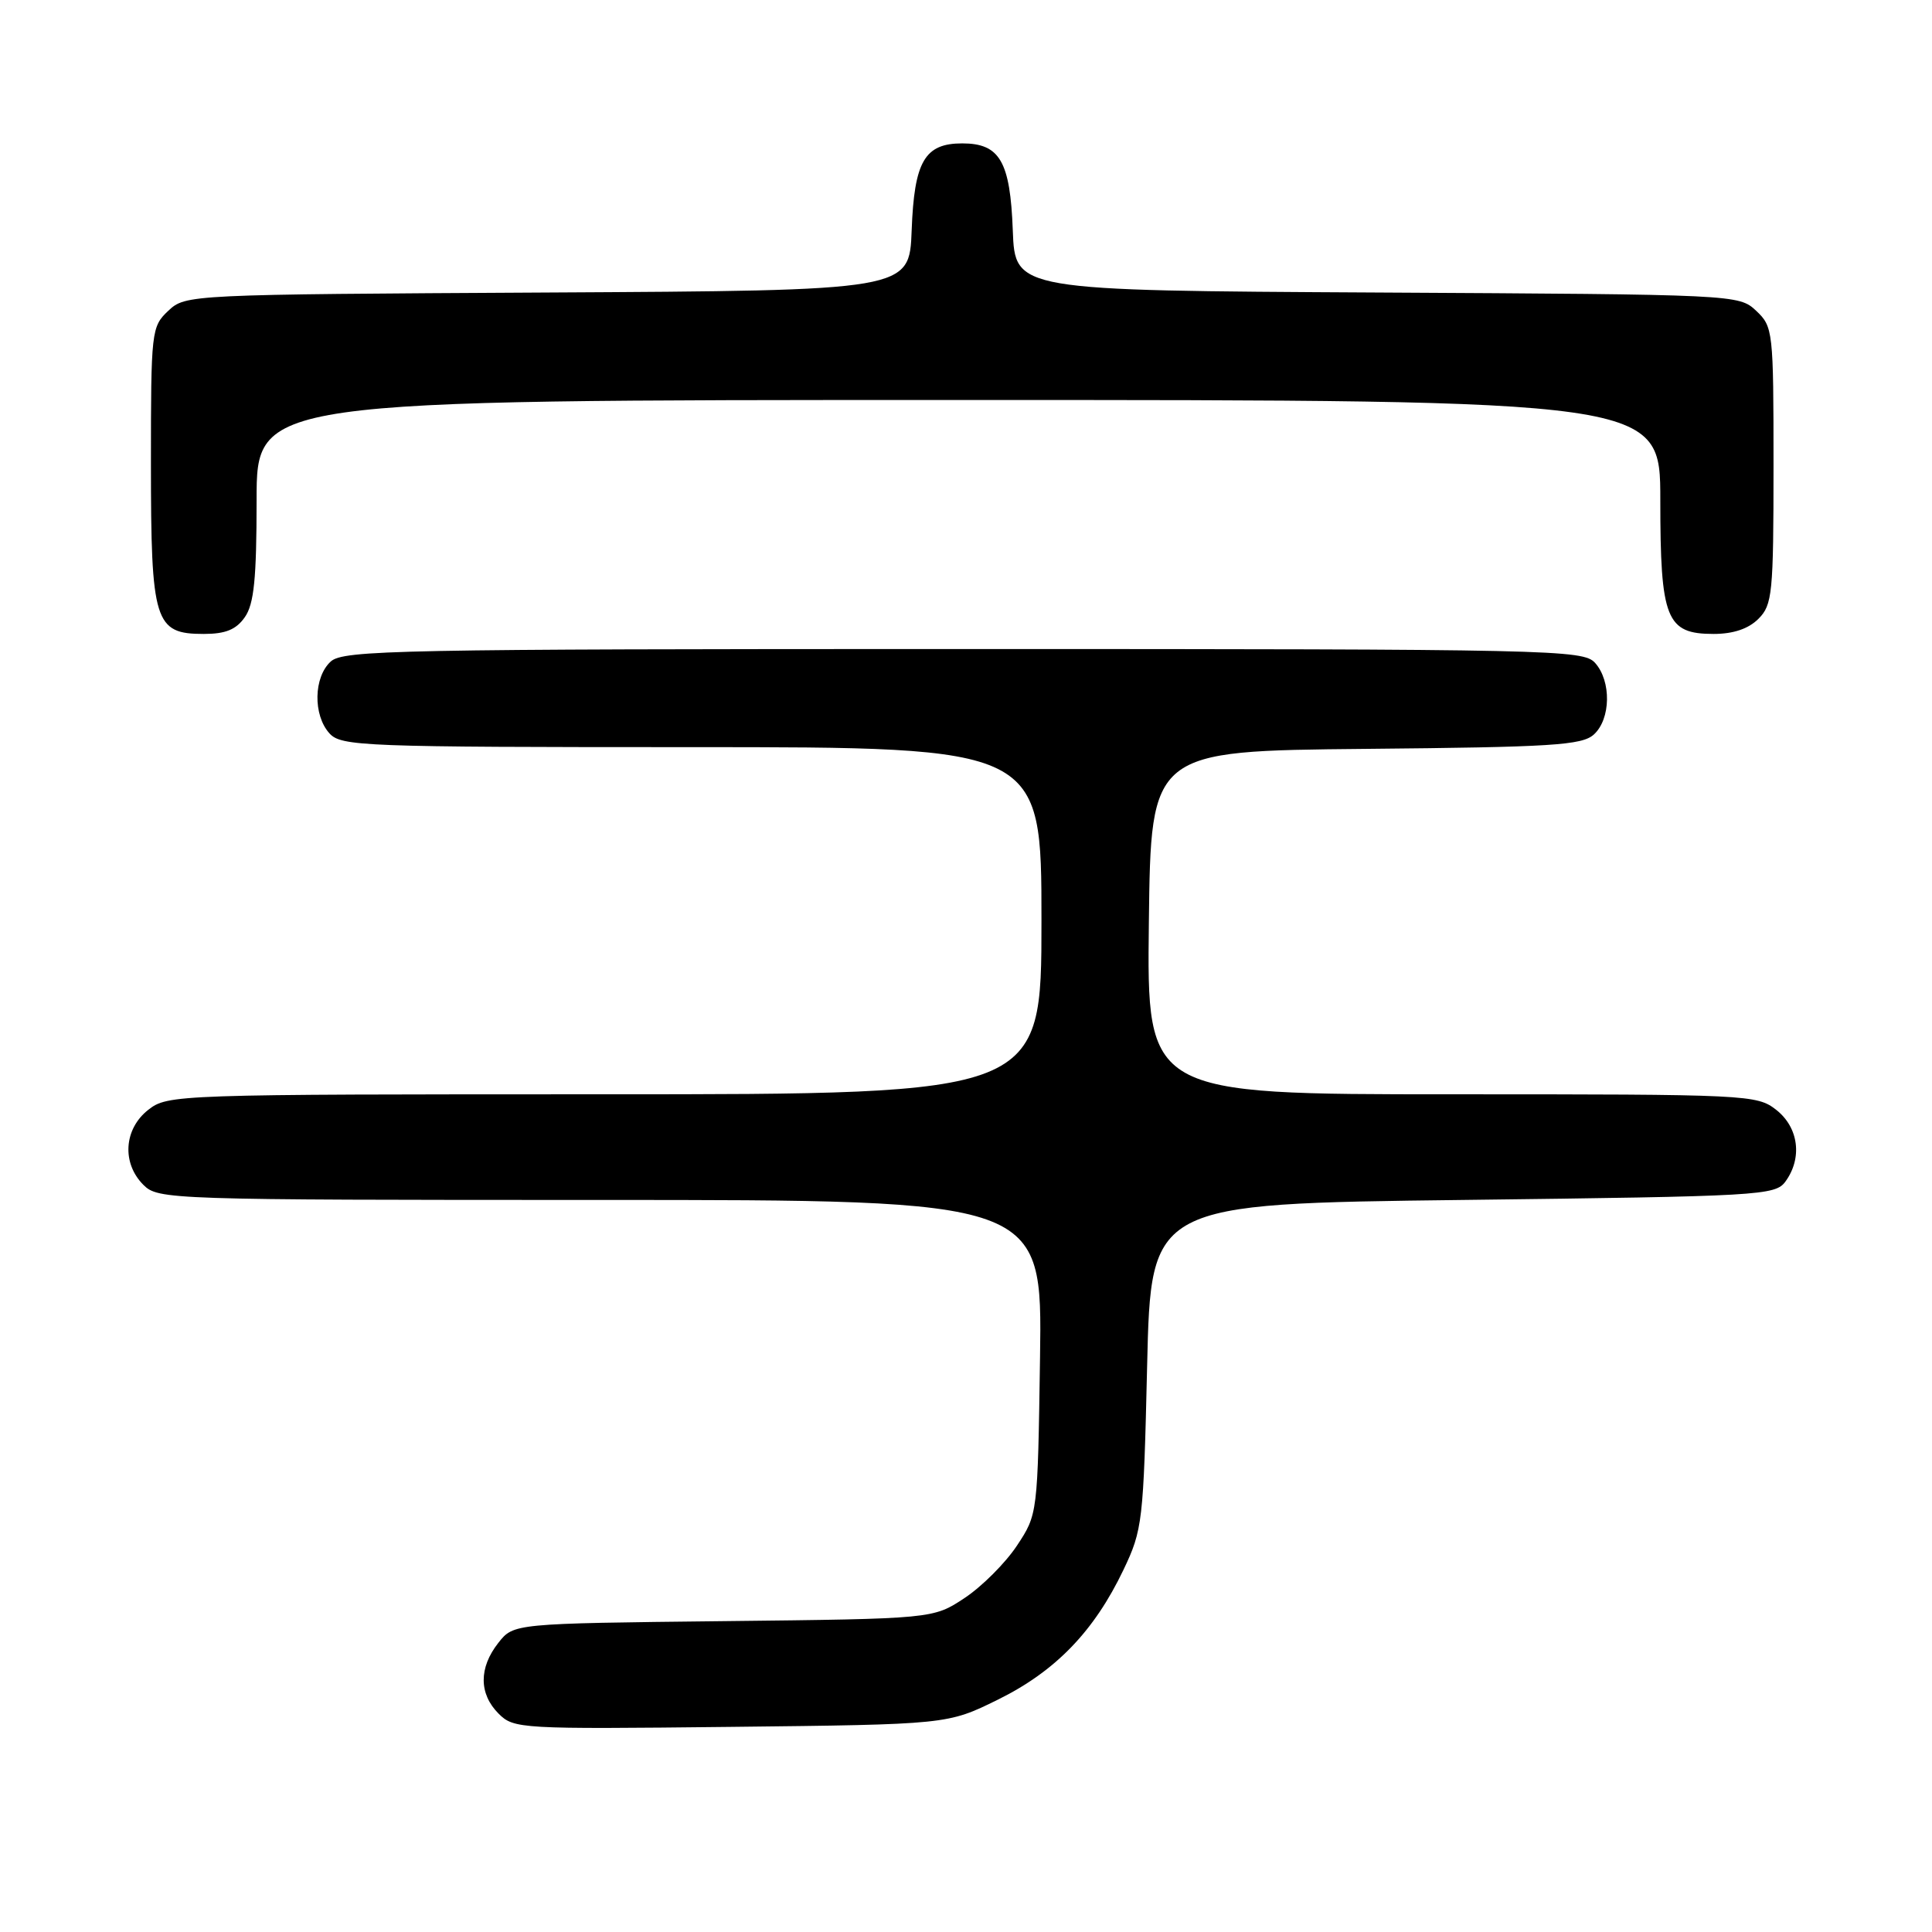 <?xml version="1.0" encoding="UTF-8" standalone="no"?>
<!DOCTYPE svg PUBLIC "-//W3C//DTD SVG 1.1//EN" "http://www.w3.org/Graphics/SVG/1.1/DTD/svg11.dtd" >
<svg xmlns="http://www.w3.org/2000/svg" xmlns:xlink="http://www.w3.org/1999/xlink" version="1.1" viewBox="0 0 256 256">
 <g >
 <path fill="currentColor"
d=" M 132.23 225.21 C 139.86 221.45 144.98 216.15 148.87 208.00 C 151.39 202.72 151.52 201.63 152.00 181.00 C 152.50 159.50 152.50 159.50 193.83 159.00 C 233.28 158.52 235.23 158.41 236.58 156.56 C 238.85 153.45 238.34 149.41 235.37 147.07 C 232.80 145.05 231.69 145.00 192.35 145.00 C 151.96 145.00 151.96 145.00 152.23 122.25 C 152.50 99.50 152.50 99.50 180.94 99.23 C 205.64 99.00 209.62 98.75 211.19 97.33 C 213.45 95.28 213.53 90.25 211.35 87.83 C 209.77 86.09 205.86 86.00 127.67 86.00 C 52.76 86.00 45.50 86.14 43.83 87.65 C 41.55 89.72 41.46 94.74 43.65 97.17 C 45.21 98.89 48.03 99.00 91.65 99.00 C 138.00 99.00 138.00 99.00 138.00 122.00 C 138.00 145.00 138.00 145.00 80.13 145.00 C 23.11 145.00 22.23 145.03 19.63 147.07 C 16.41 149.61 16.12 154.12 19.00 157.00 C 20.95 158.95 22.33 159.00 79.56 159.00 C 138.11 159.00 138.11 159.00 137.81 179.83 C 137.50 200.65 137.50 200.65 134.74 204.82 C 133.22 207.11 130.11 210.22 127.82 211.74 C 123.65 214.50 123.65 214.50 95.85 214.81 C 68.05 215.12 68.05 215.12 66.03 217.69 C 63.43 220.99 63.45 224.45 66.07 227.07 C 68.08 229.08 68.94 229.13 96.84 228.82 C 125.55 228.50 125.55 228.50 132.23 225.21 Z  M 32.44 81.78 C 33.66 80.04 34.00 76.68 34.00 66.28 C 34.00 53.00 34.00 53.00 127.00 53.00 C 220.00 53.00 220.00 53.00 220.00 66.28 C 220.00 82.04 220.78 84.00 227.06 84.00 C 229.67 84.00 231.68 83.32 233.00 82.00 C 234.85 80.15 235.00 78.67 235.00 61.67 C 235.00 43.84 234.94 43.29 232.70 41.18 C 230.41 39.03 230.06 39.02 182.45 38.76 C 134.50 38.50 134.50 38.50 134.20 30.53 C 133.86 21.38 132.48 19.00 127.50 19.00 C 122.52 19.00 121.14 21.38 120.80 30.53 C 120.50 38.50 120.50 38.50 72.55 38.76 C 24.94 39.02 24.59 39.03 22.30 41.18 C 20.06 43.29 20.00 43.85 20.00 61.45 C 20.00 82.47 20.48 84.00 27.00 84.00 C 29.88 84.00 31.29 83.43 32.44 81.78 Z "/>
</g>
</svg>